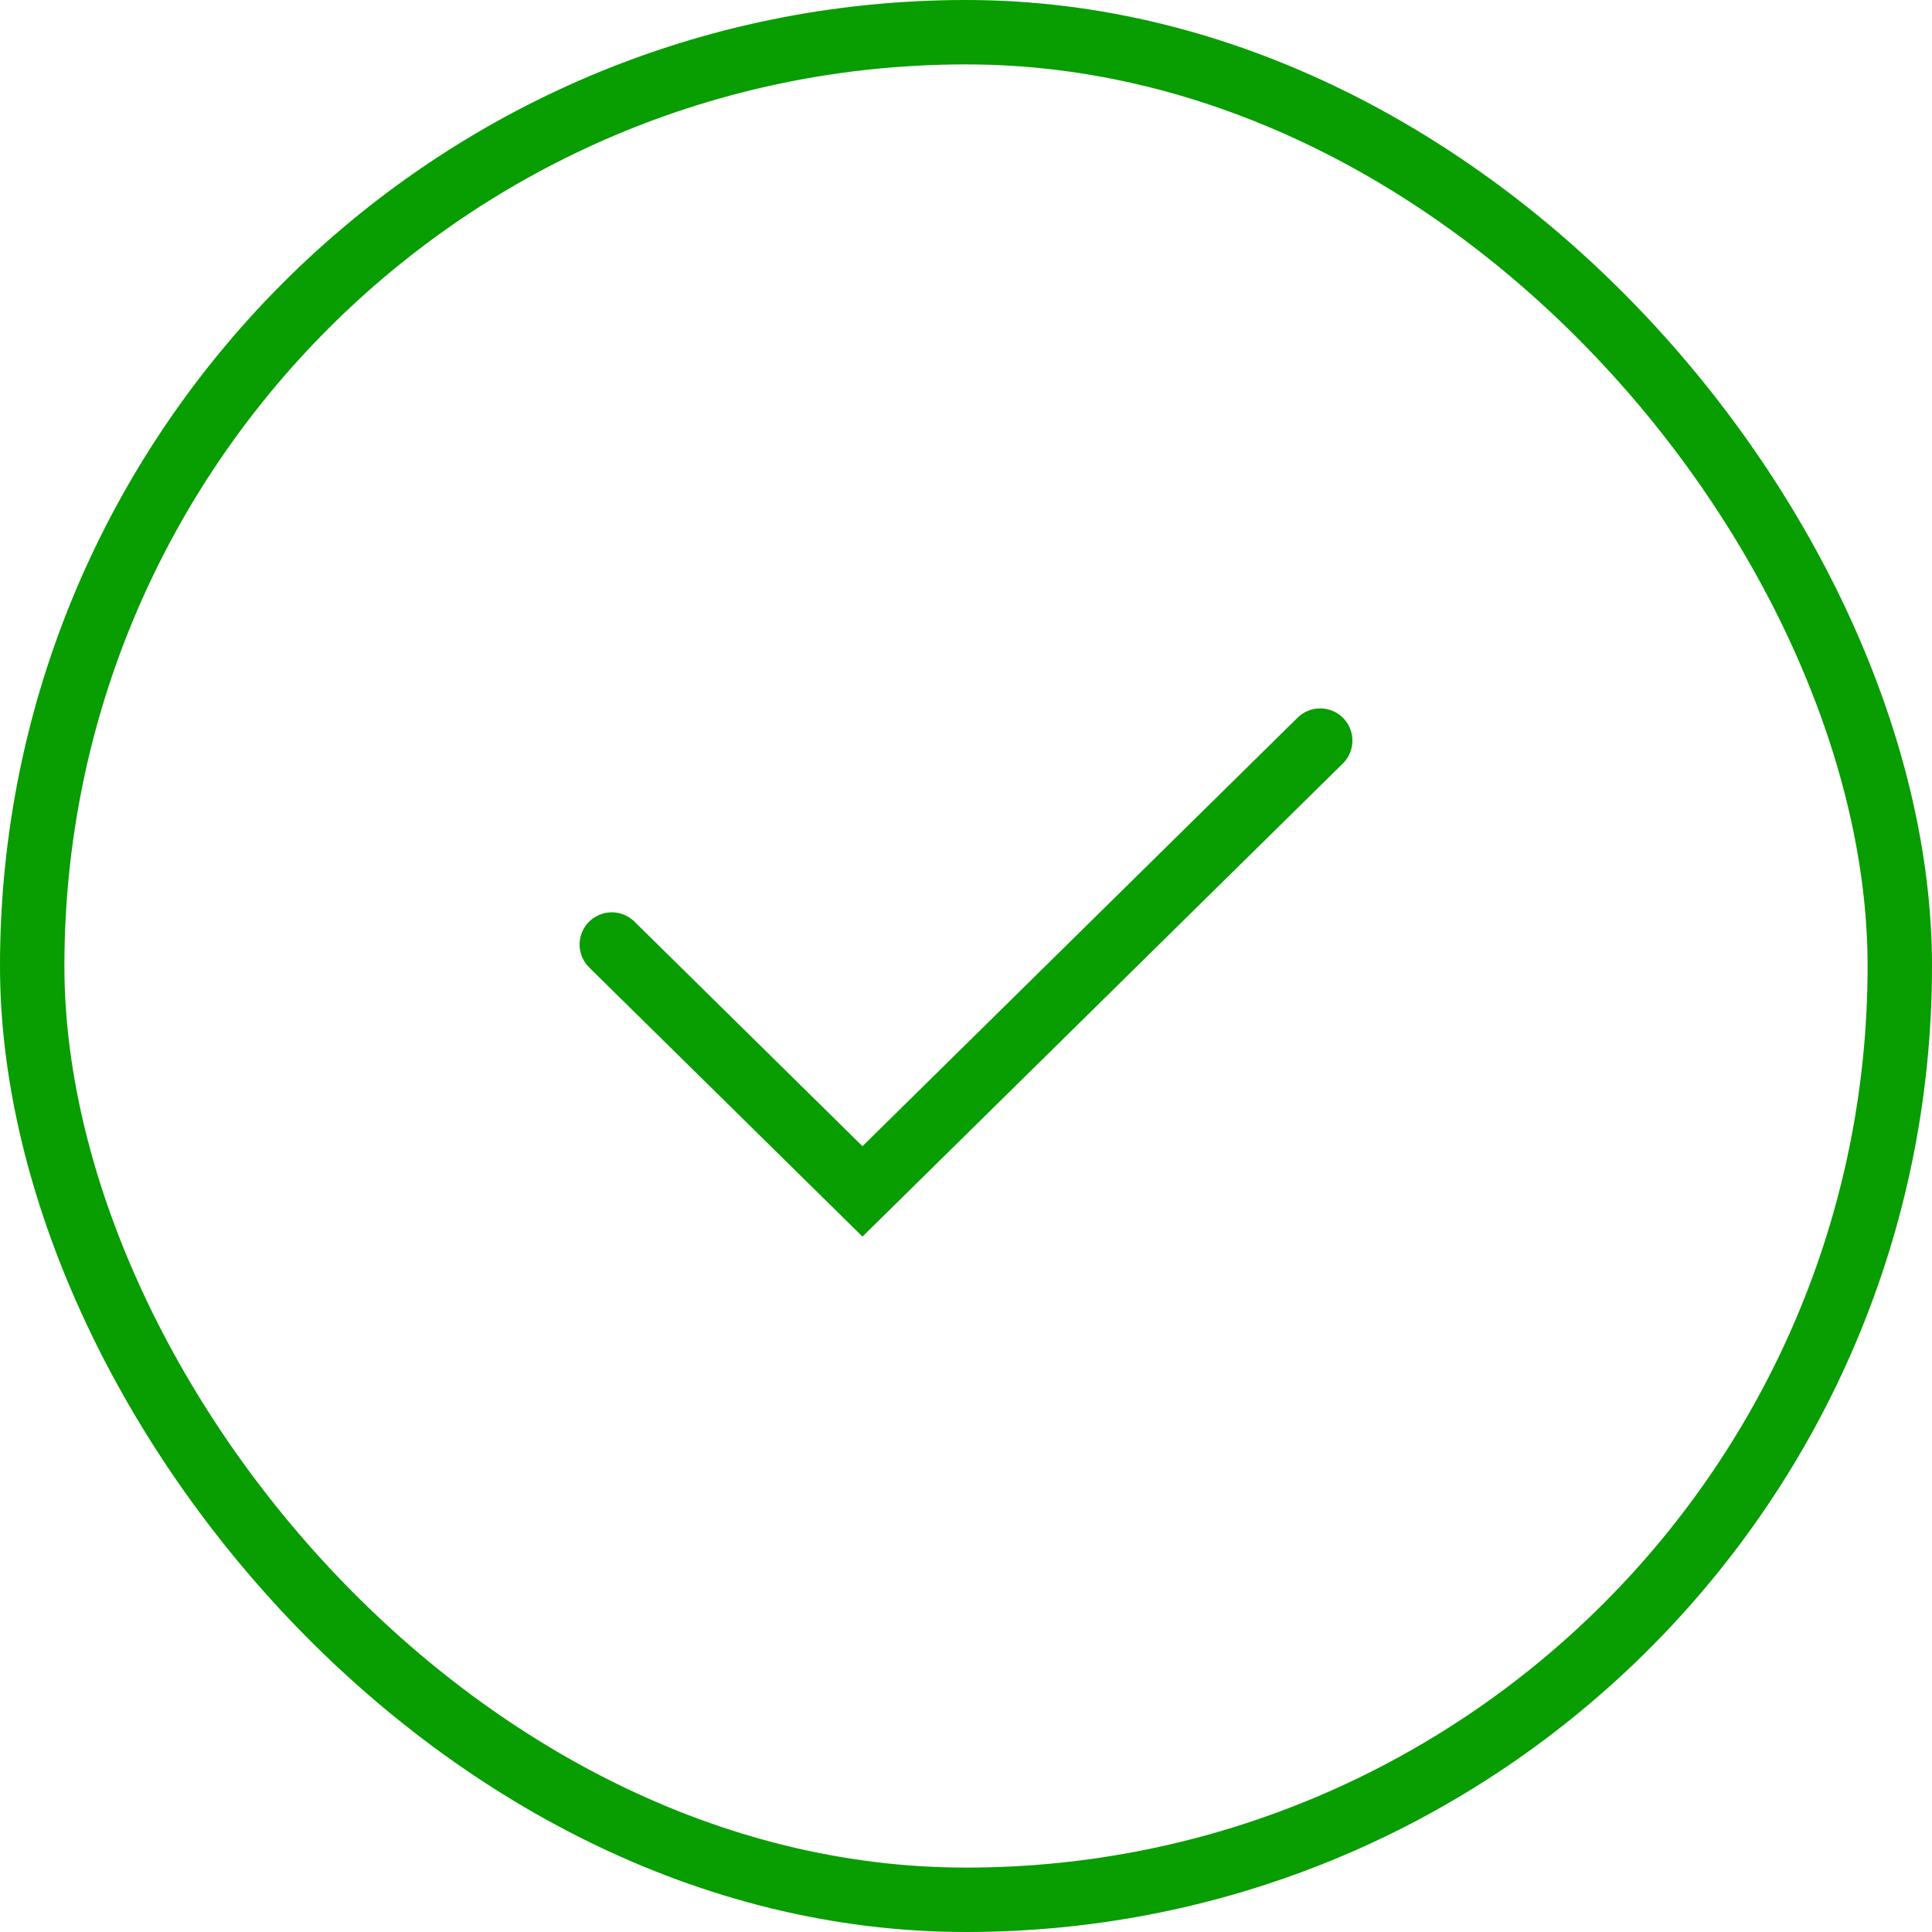 <svg width="60" height="60" viewBox="0 0 60 60" fill="none" xmlns="http://www.w3.org/2000/svg">
<rect x="1" y="1" width="58" height="58" rx="29" stroke="#089D00" stroke-width="2"/>
<path d="M19 29.333L26.785 37L41 23" stroke="#089D00" stroke-width="2" stroke-linecap="round"/>
</svg>
